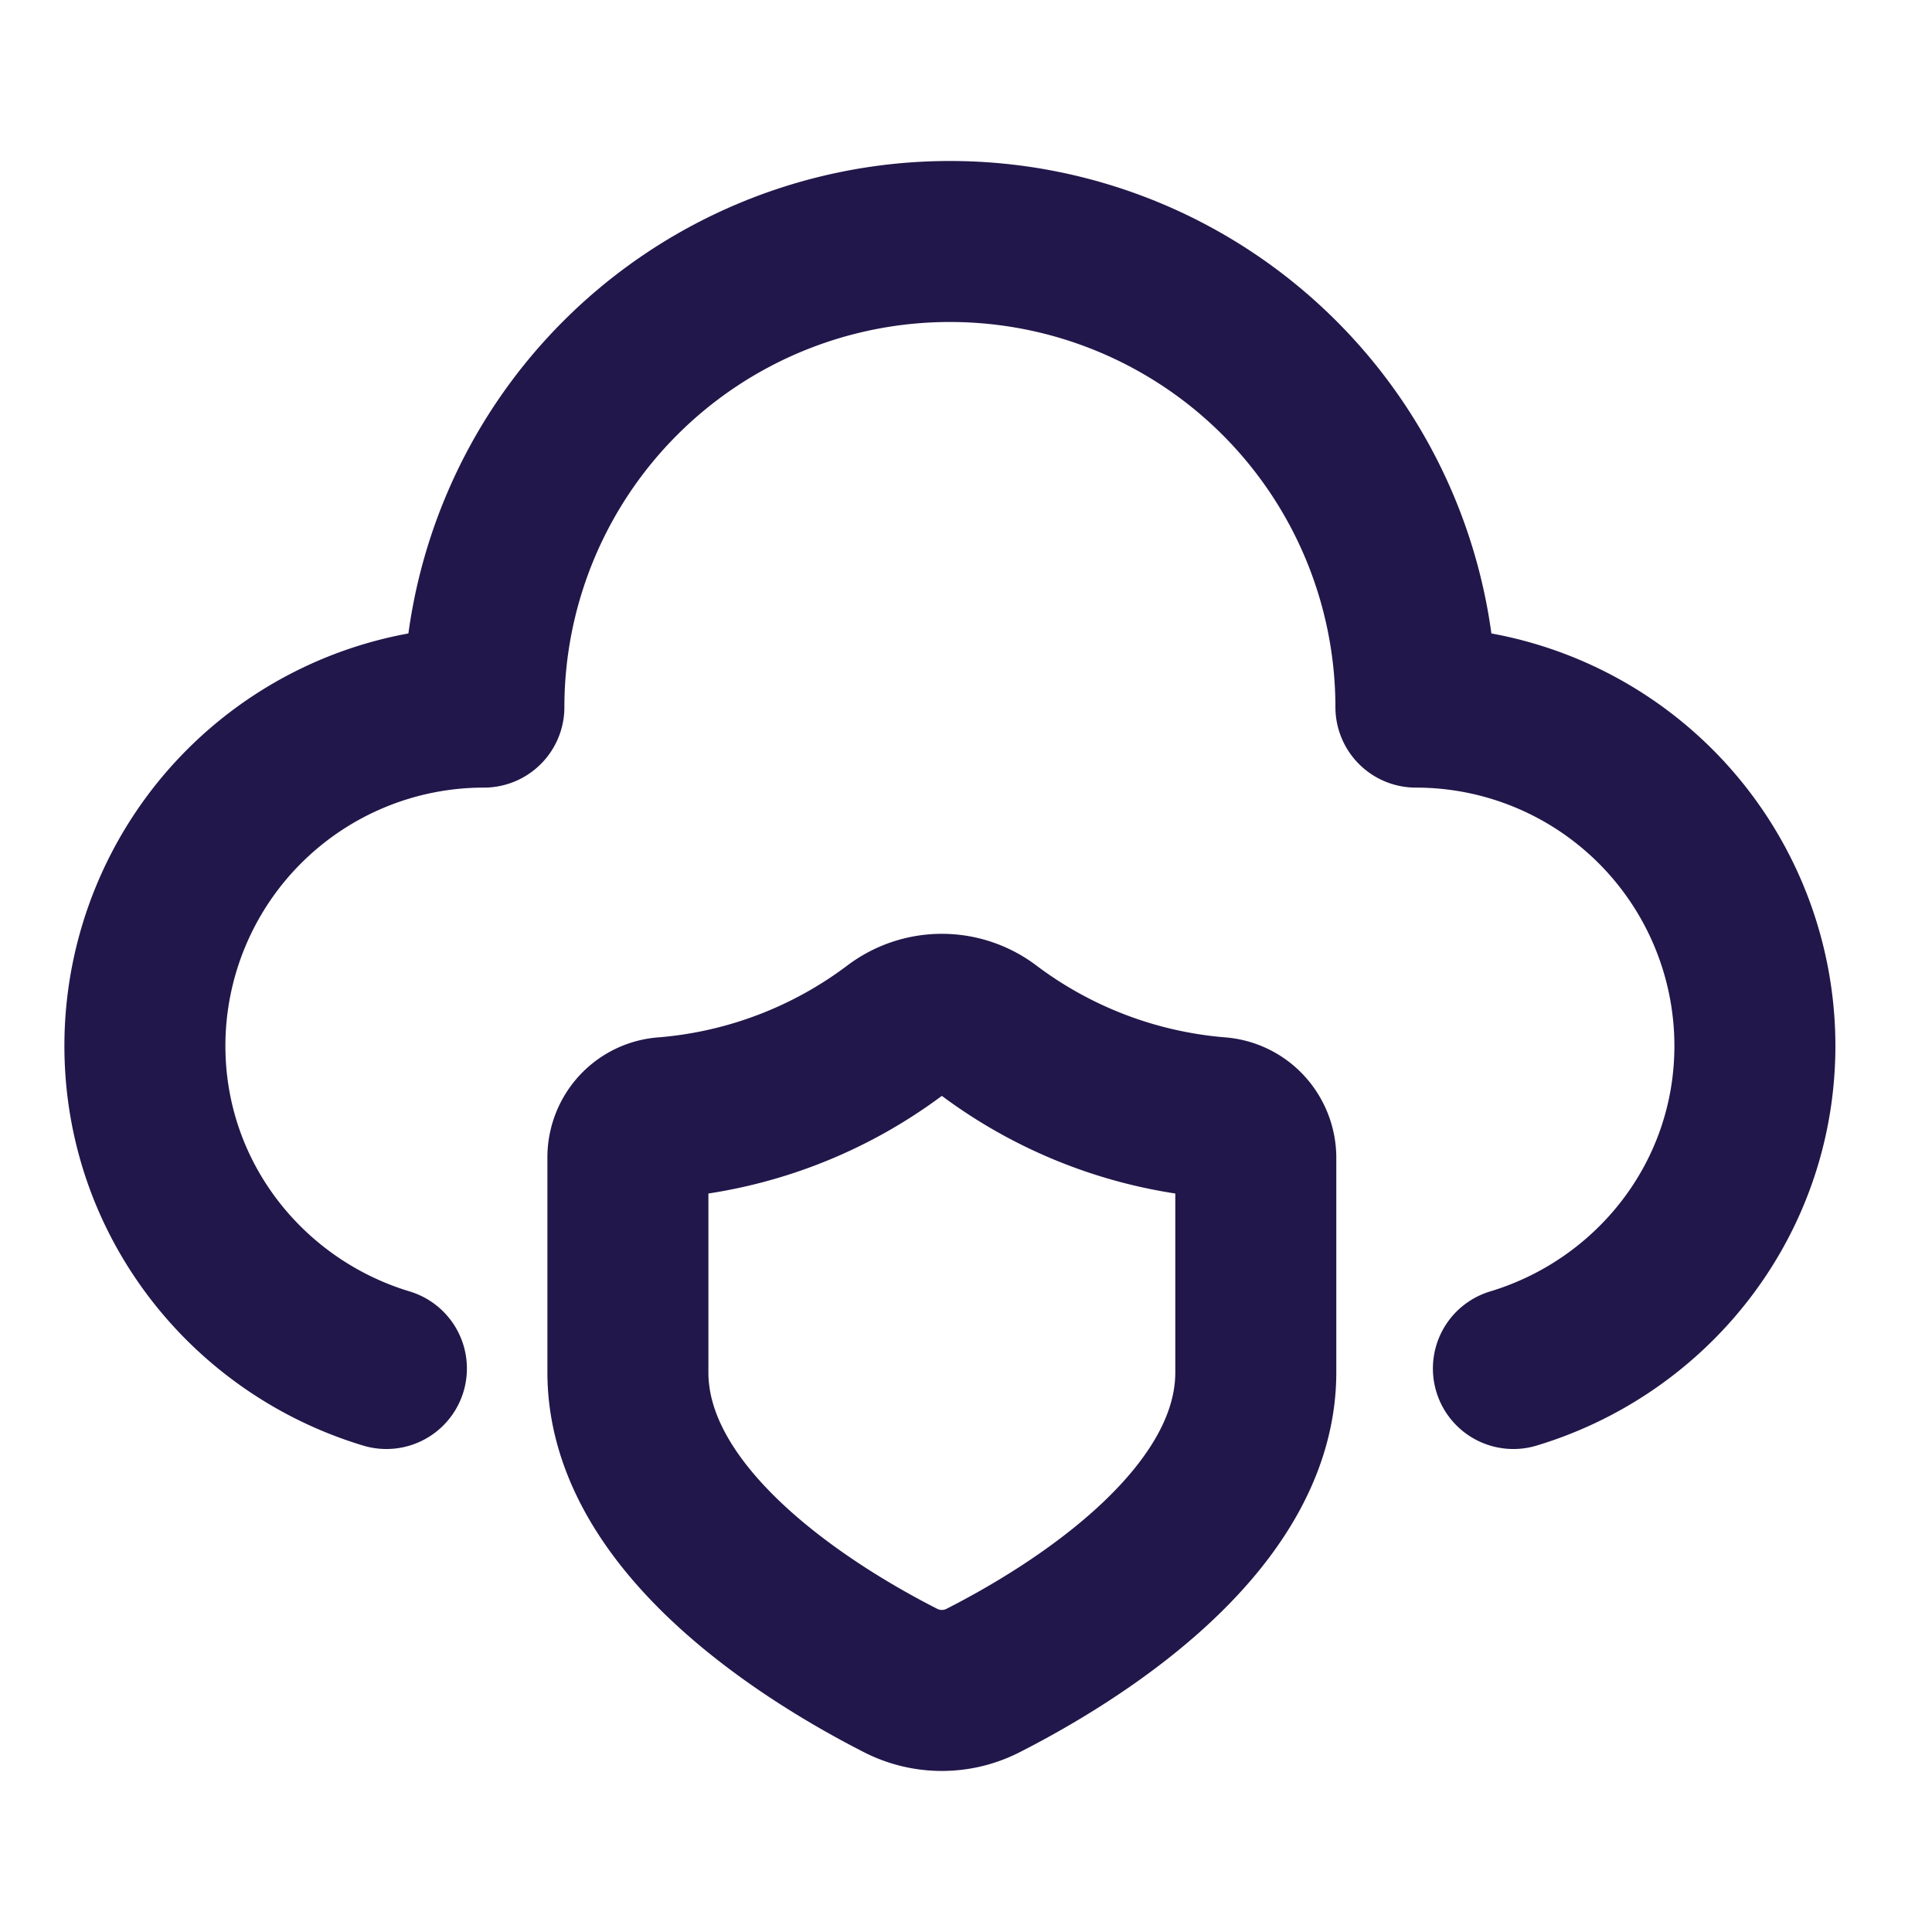 <svg xmlns="http://www.w3.org/2000/svg" width="24" height="24" fill="none" viewBox="0 0 24 24"><path stroke="#22174A" stroke-linecap="round" stroke-linejoin="round" stroke-width="2" d="M18.8 17c1.731-.522 3-2.109 3-4.009a4.21 4.21 0 0 0-4.211-4.207A5.787 5.787 0 0 0 11.8 3a5.787 5.787 0 0 0-5.789 5.784A4.21 4.21 0 0 0 1.8 12.991c0 1.9 1.269 3.487 3 4.009"/><path stroke="#22174A" stroke-linecap="round" stroke-linejoin="round" stroke-width="2" d="M7.8 17.047c0 1.883 2.315 3.282 3.38 3.825a1.125 1.125 0 0 0 1.04 0c1.065-.543 3.38-1.939 3.38-3.825v-2.675a.508.508 0 0 0-.139-.336.495.495 0 0 0-.326-.153 5.508 5.508 0 0 1-2.862-1.09.948.948 0 0 0-1.146 0 5.507 5.507 0 0 1-2.862 1.09.489.489 0 0 0-.328.151.501.501 0 0 0-.137.338v2.675Z"/></svg>